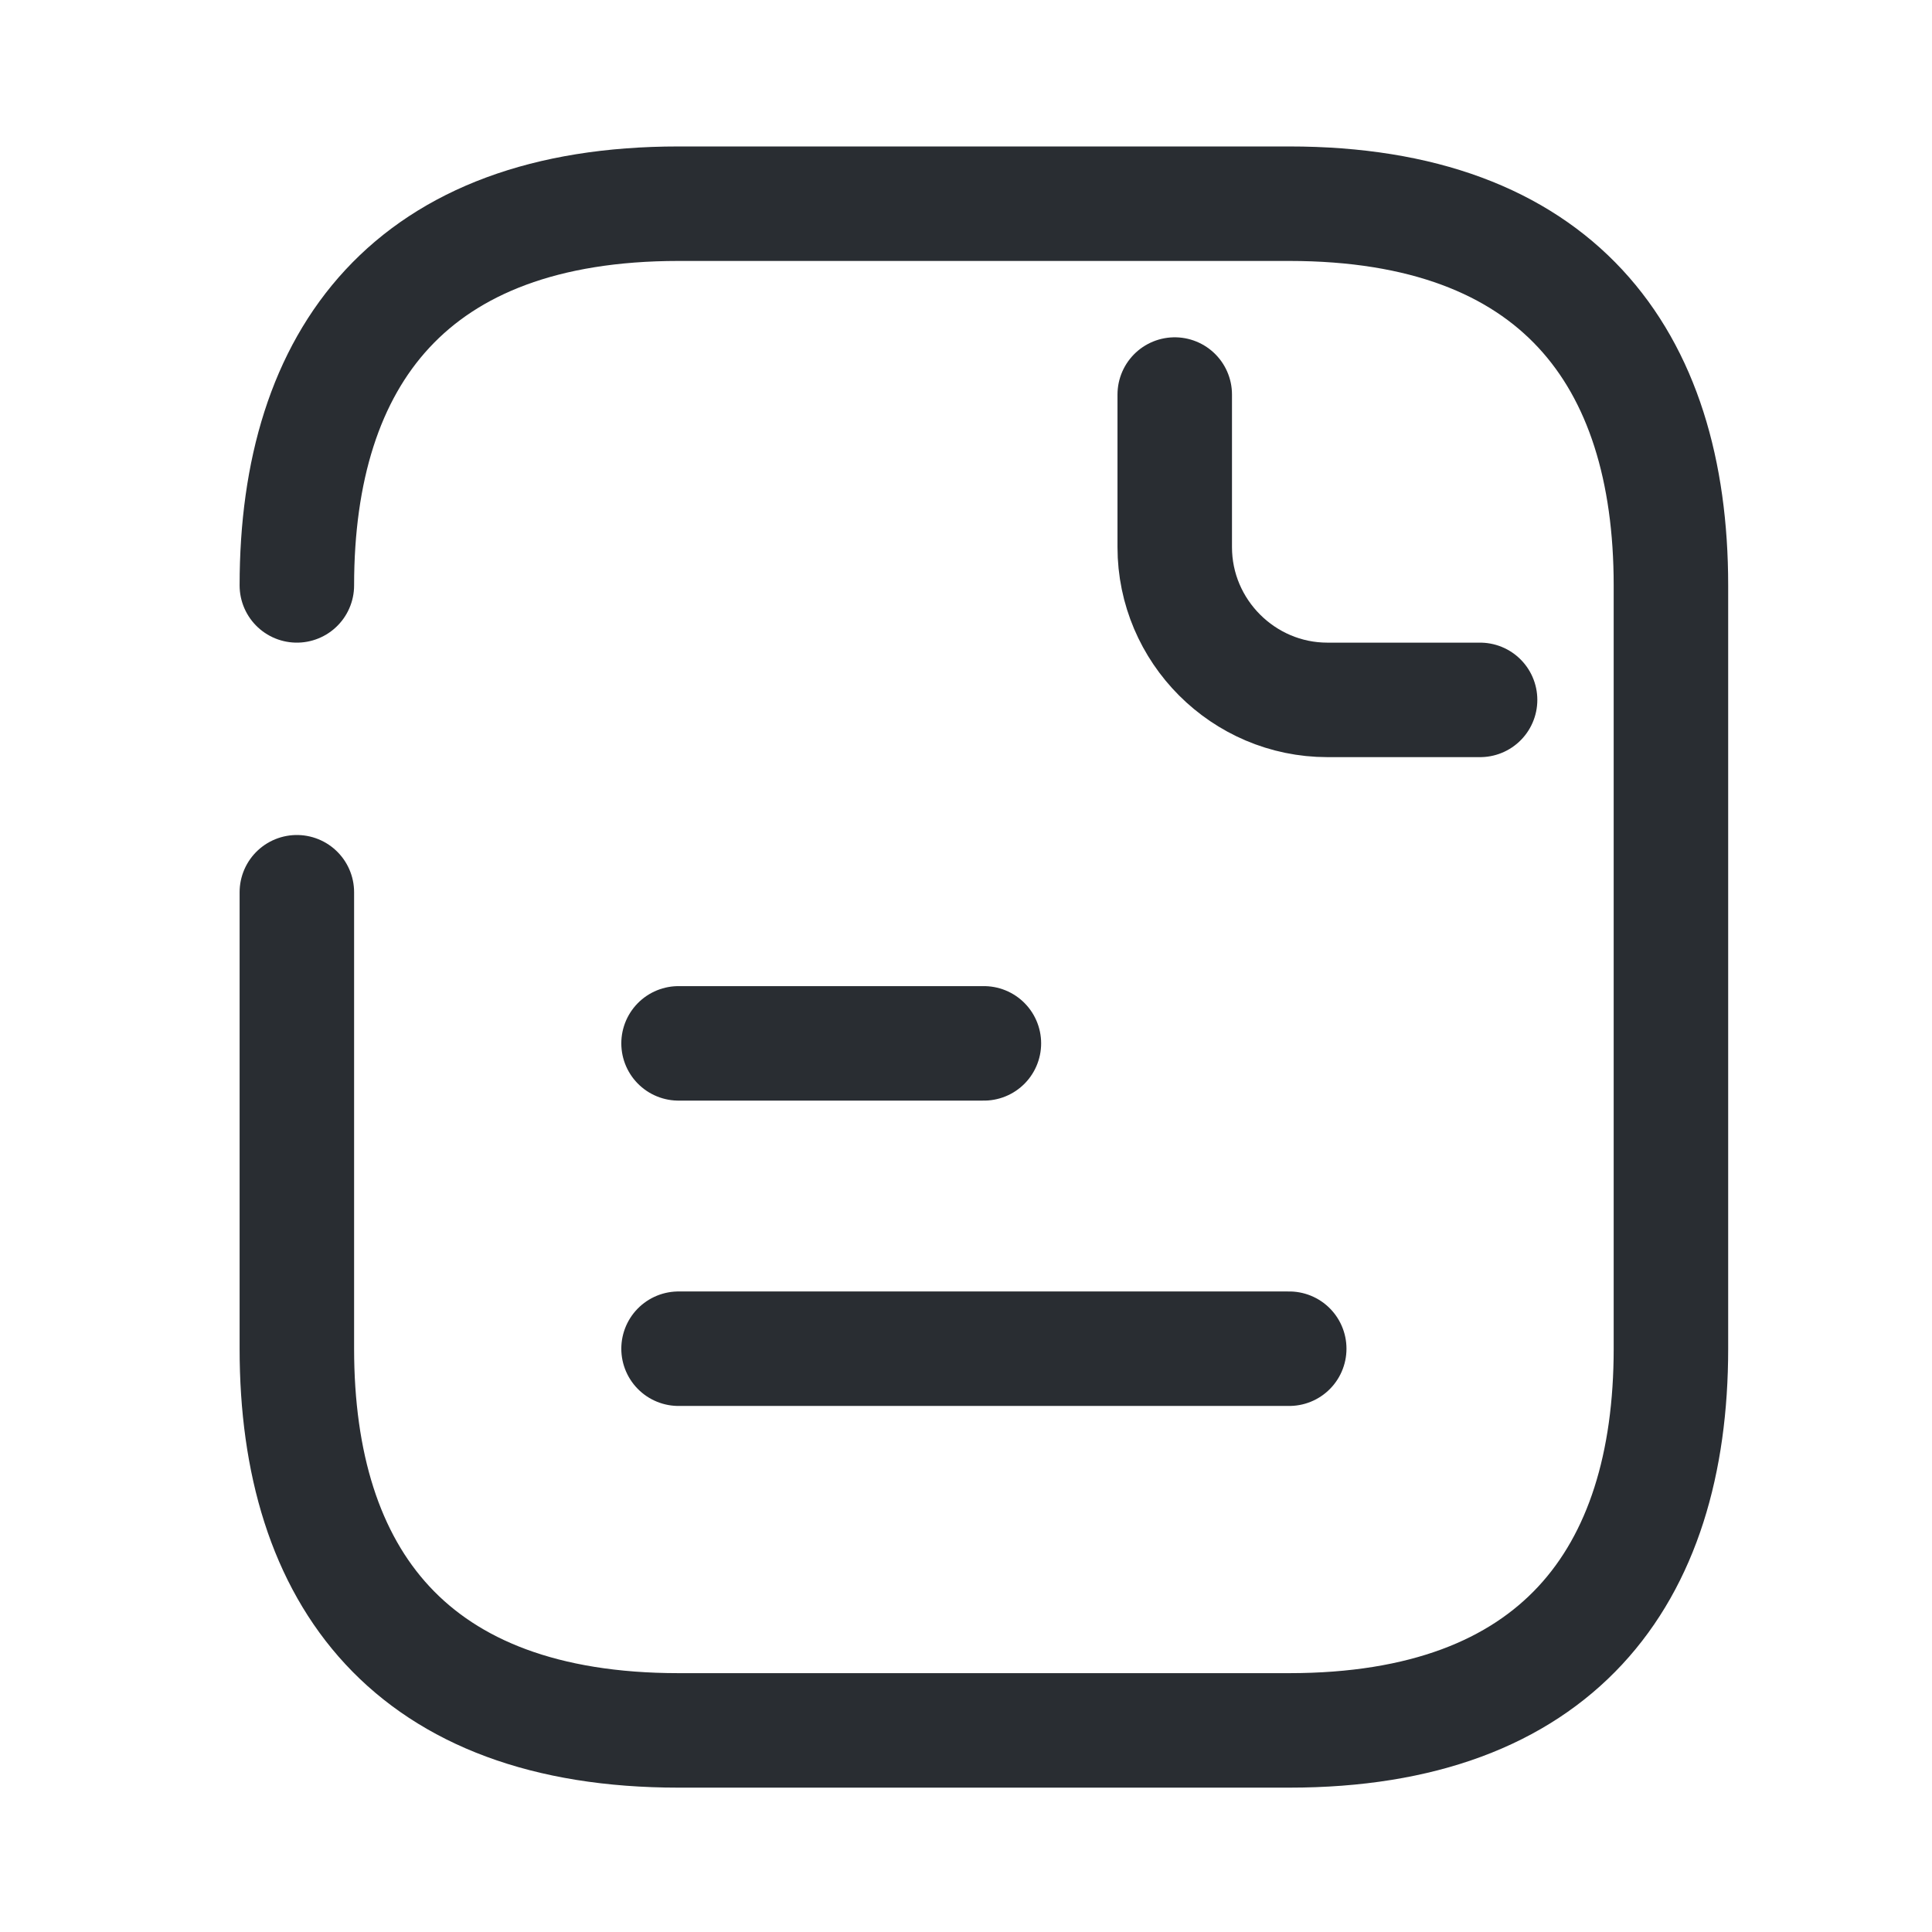 <svg width="23" height="23" viewBox="0 0 23 23" fill="none" xmlns="http://www.w3.org/2000/svg">
<g id="vuesax/broken/document-text">
<g id="document-text">
<path id="Vector" d="M3.534 6.969C3.534 4.242 4.897 2.425 8.078 2.425H15.348C18.529 2.425 19.892 4.242 19.892 6.969V16.056C19.892 18.782 18.529 20.6 15.348 20.6H8.078C4.897 20.6 3.534 18.782 3.534 16.056V10.622" stroke="#292D32" stroke-width="1.363" stroke-miterlimit="10" stroke-linecap="round" stroke-linejoin="round"/>
<path id="Vector_2" d="M13.985 4.697V6.514C13.985 7.514 14.803 8.332 15.802 8.332H17.62" stroke="#292D32" stroke-width="1.363" stroke-miterlimit="10" stroke-linecap="round" stroke-linejoin="round"/>
<path id="Vector_3" d="M8.078 12.421H11.713" stroke="#292D32" stroke-width="1.363" stroke-miterlimit="10" stroke-linecap="round" stroke-linejoin="round"/>
<path id="Vector_4" d="M8.078 16.056H15.348" stroke="#292D32" stroke-width="1.363" stroke-miterlimit="10" stroke-linecap="round" stroke-linejoin="round"/>
</g>
</g>
</svg>
